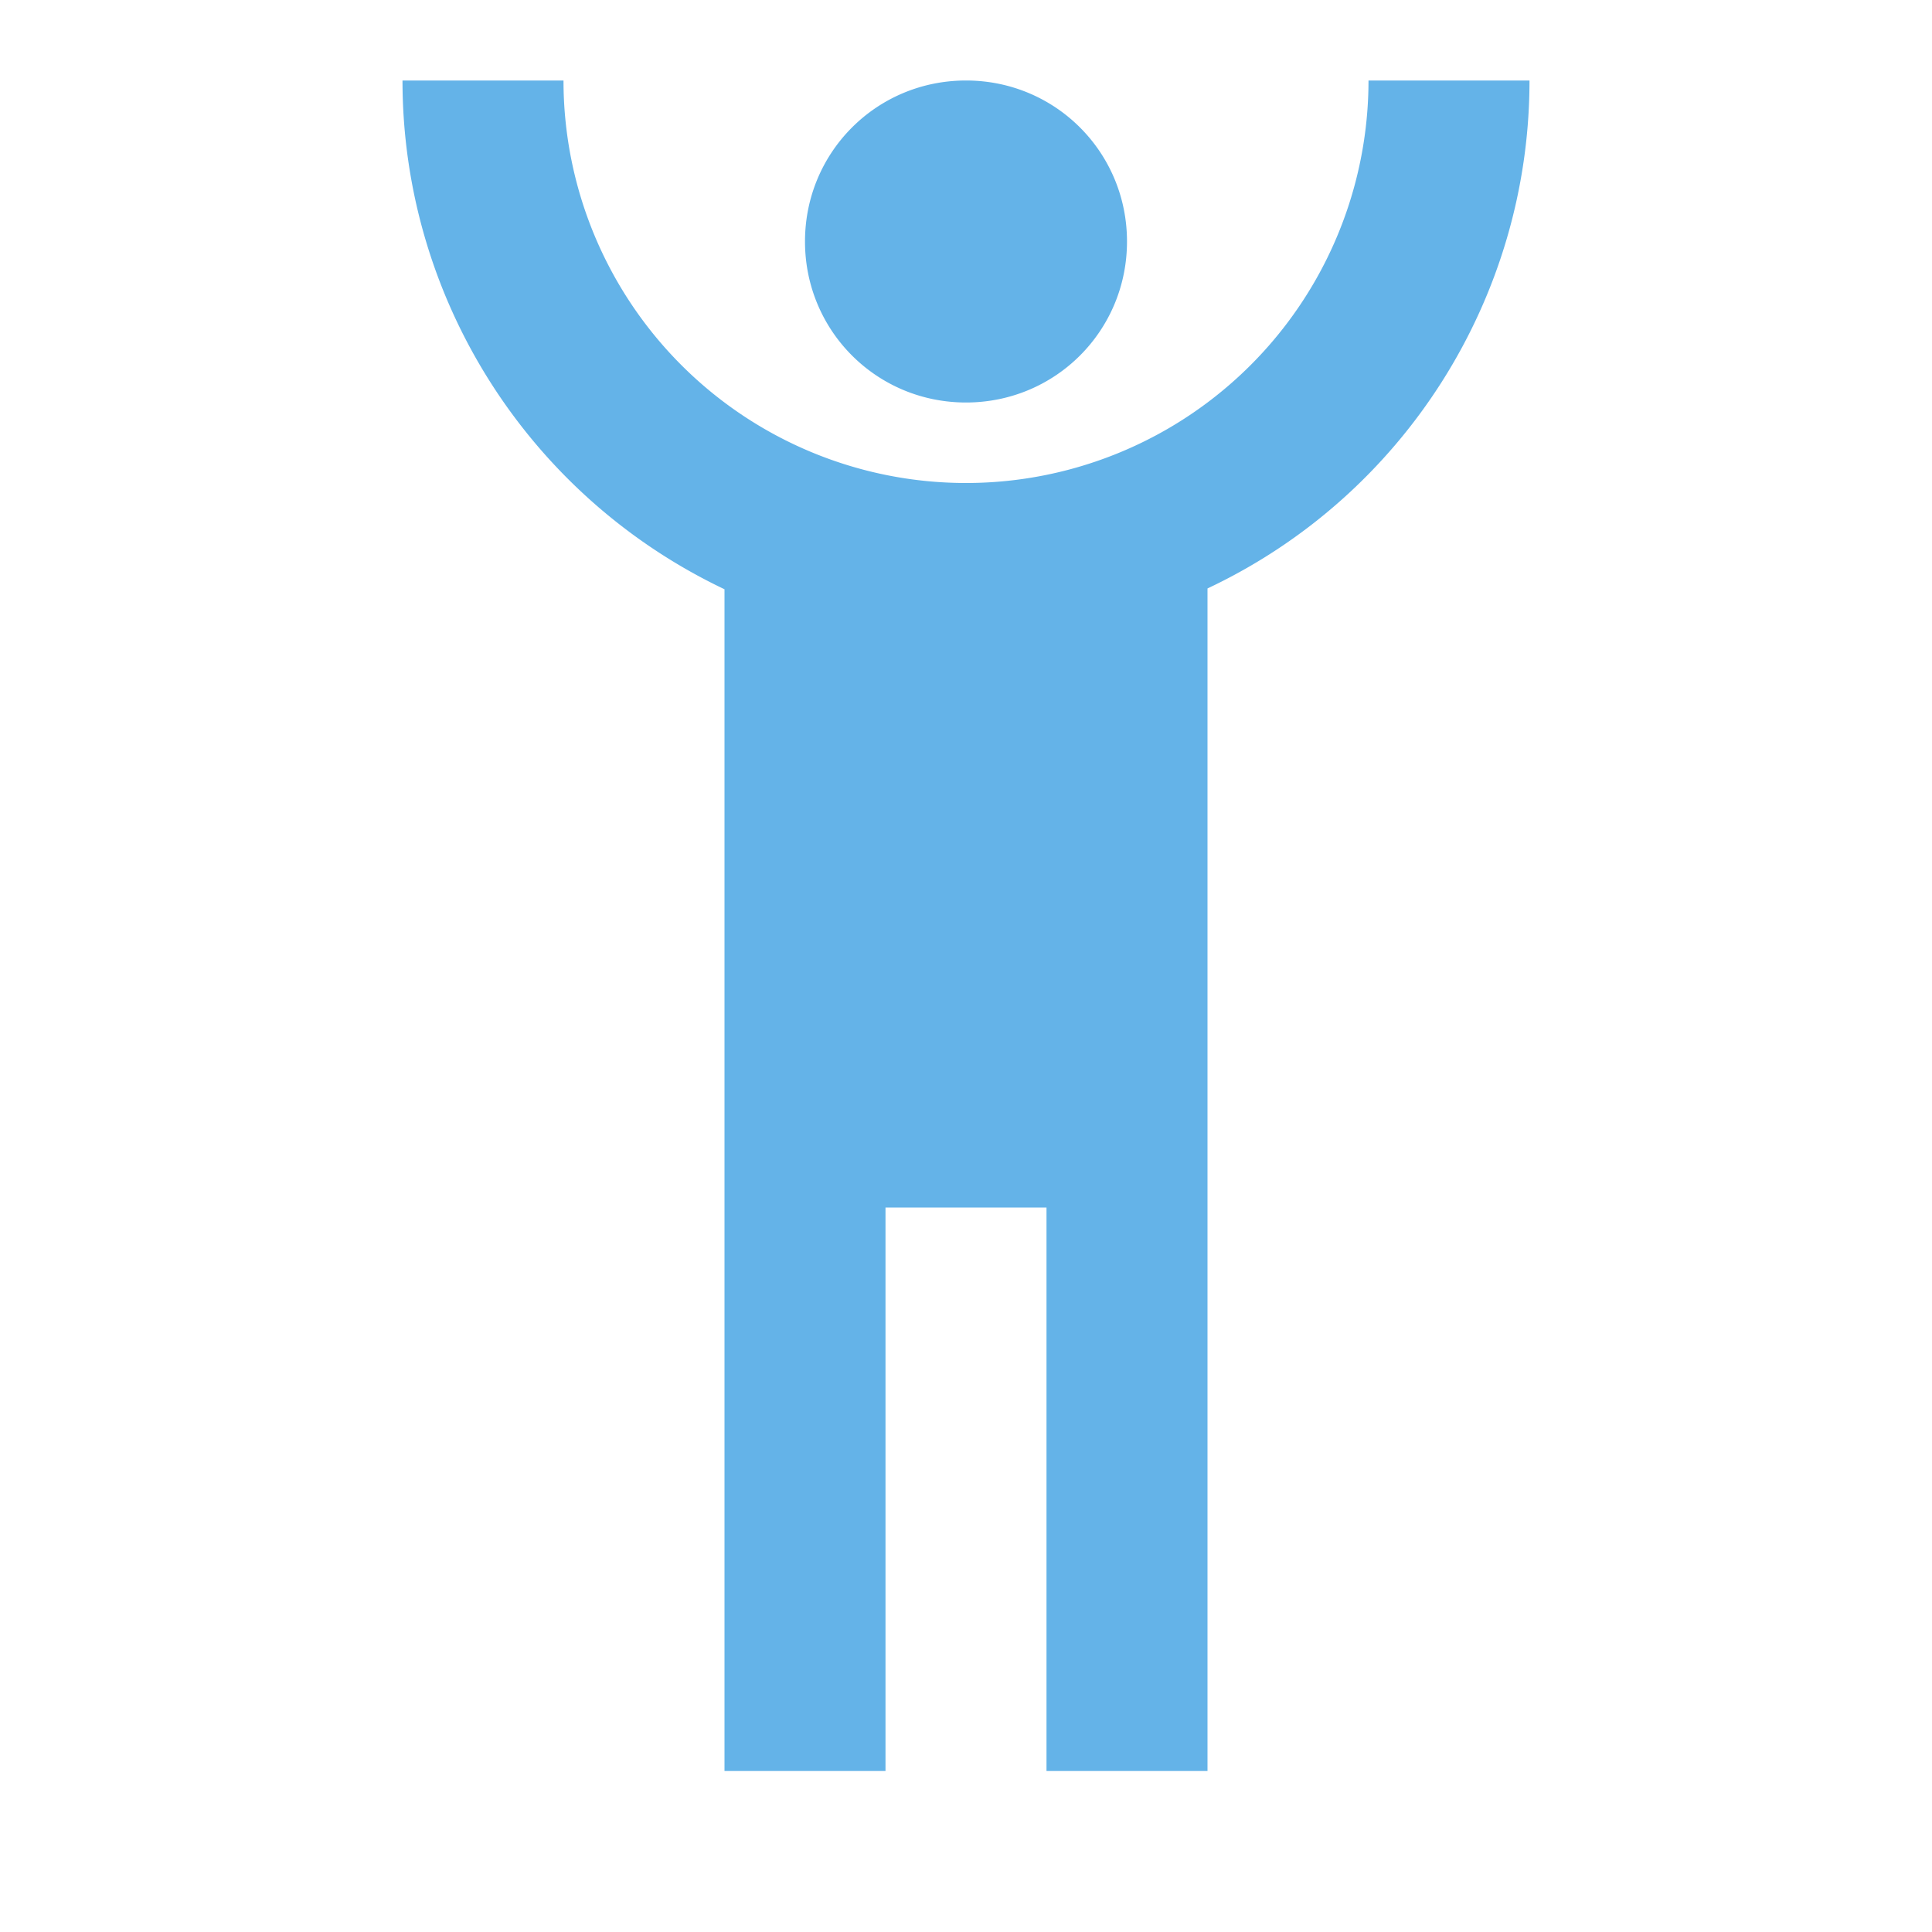 <svg xmlns="http://www.w3.org/2000/svg" xmlns:xlink="http://www.w3.org/1999/xlink" width="24" height="24" preserveAspectRatio="xMidYMid meet" viewBox="0 0 24 24" style="-ms-transform: rotate(360deg); -webkit-transform: rotate(360deg); transform: rotate(360deg);"><path d="M5 1c0 2.7 1.56 5.16 4 6.32V22h2v-7h2v7h2V7.31C17.44 6.16 19 3.7 19 1h-2a5 5 0 0 1-5 5a5 5 0 0 1-5-5m5 0c-1.11 0-2 .89-2 2c0 1.11.89 2 2 2c1.11 0 2-.89 2-2c0-1.11-.89-2-2-2z" fill="#64b3e8"/><rect x="0" y="0" width="24" height="24" fill="rgba(0, 0, 0, 0)" /></svg>